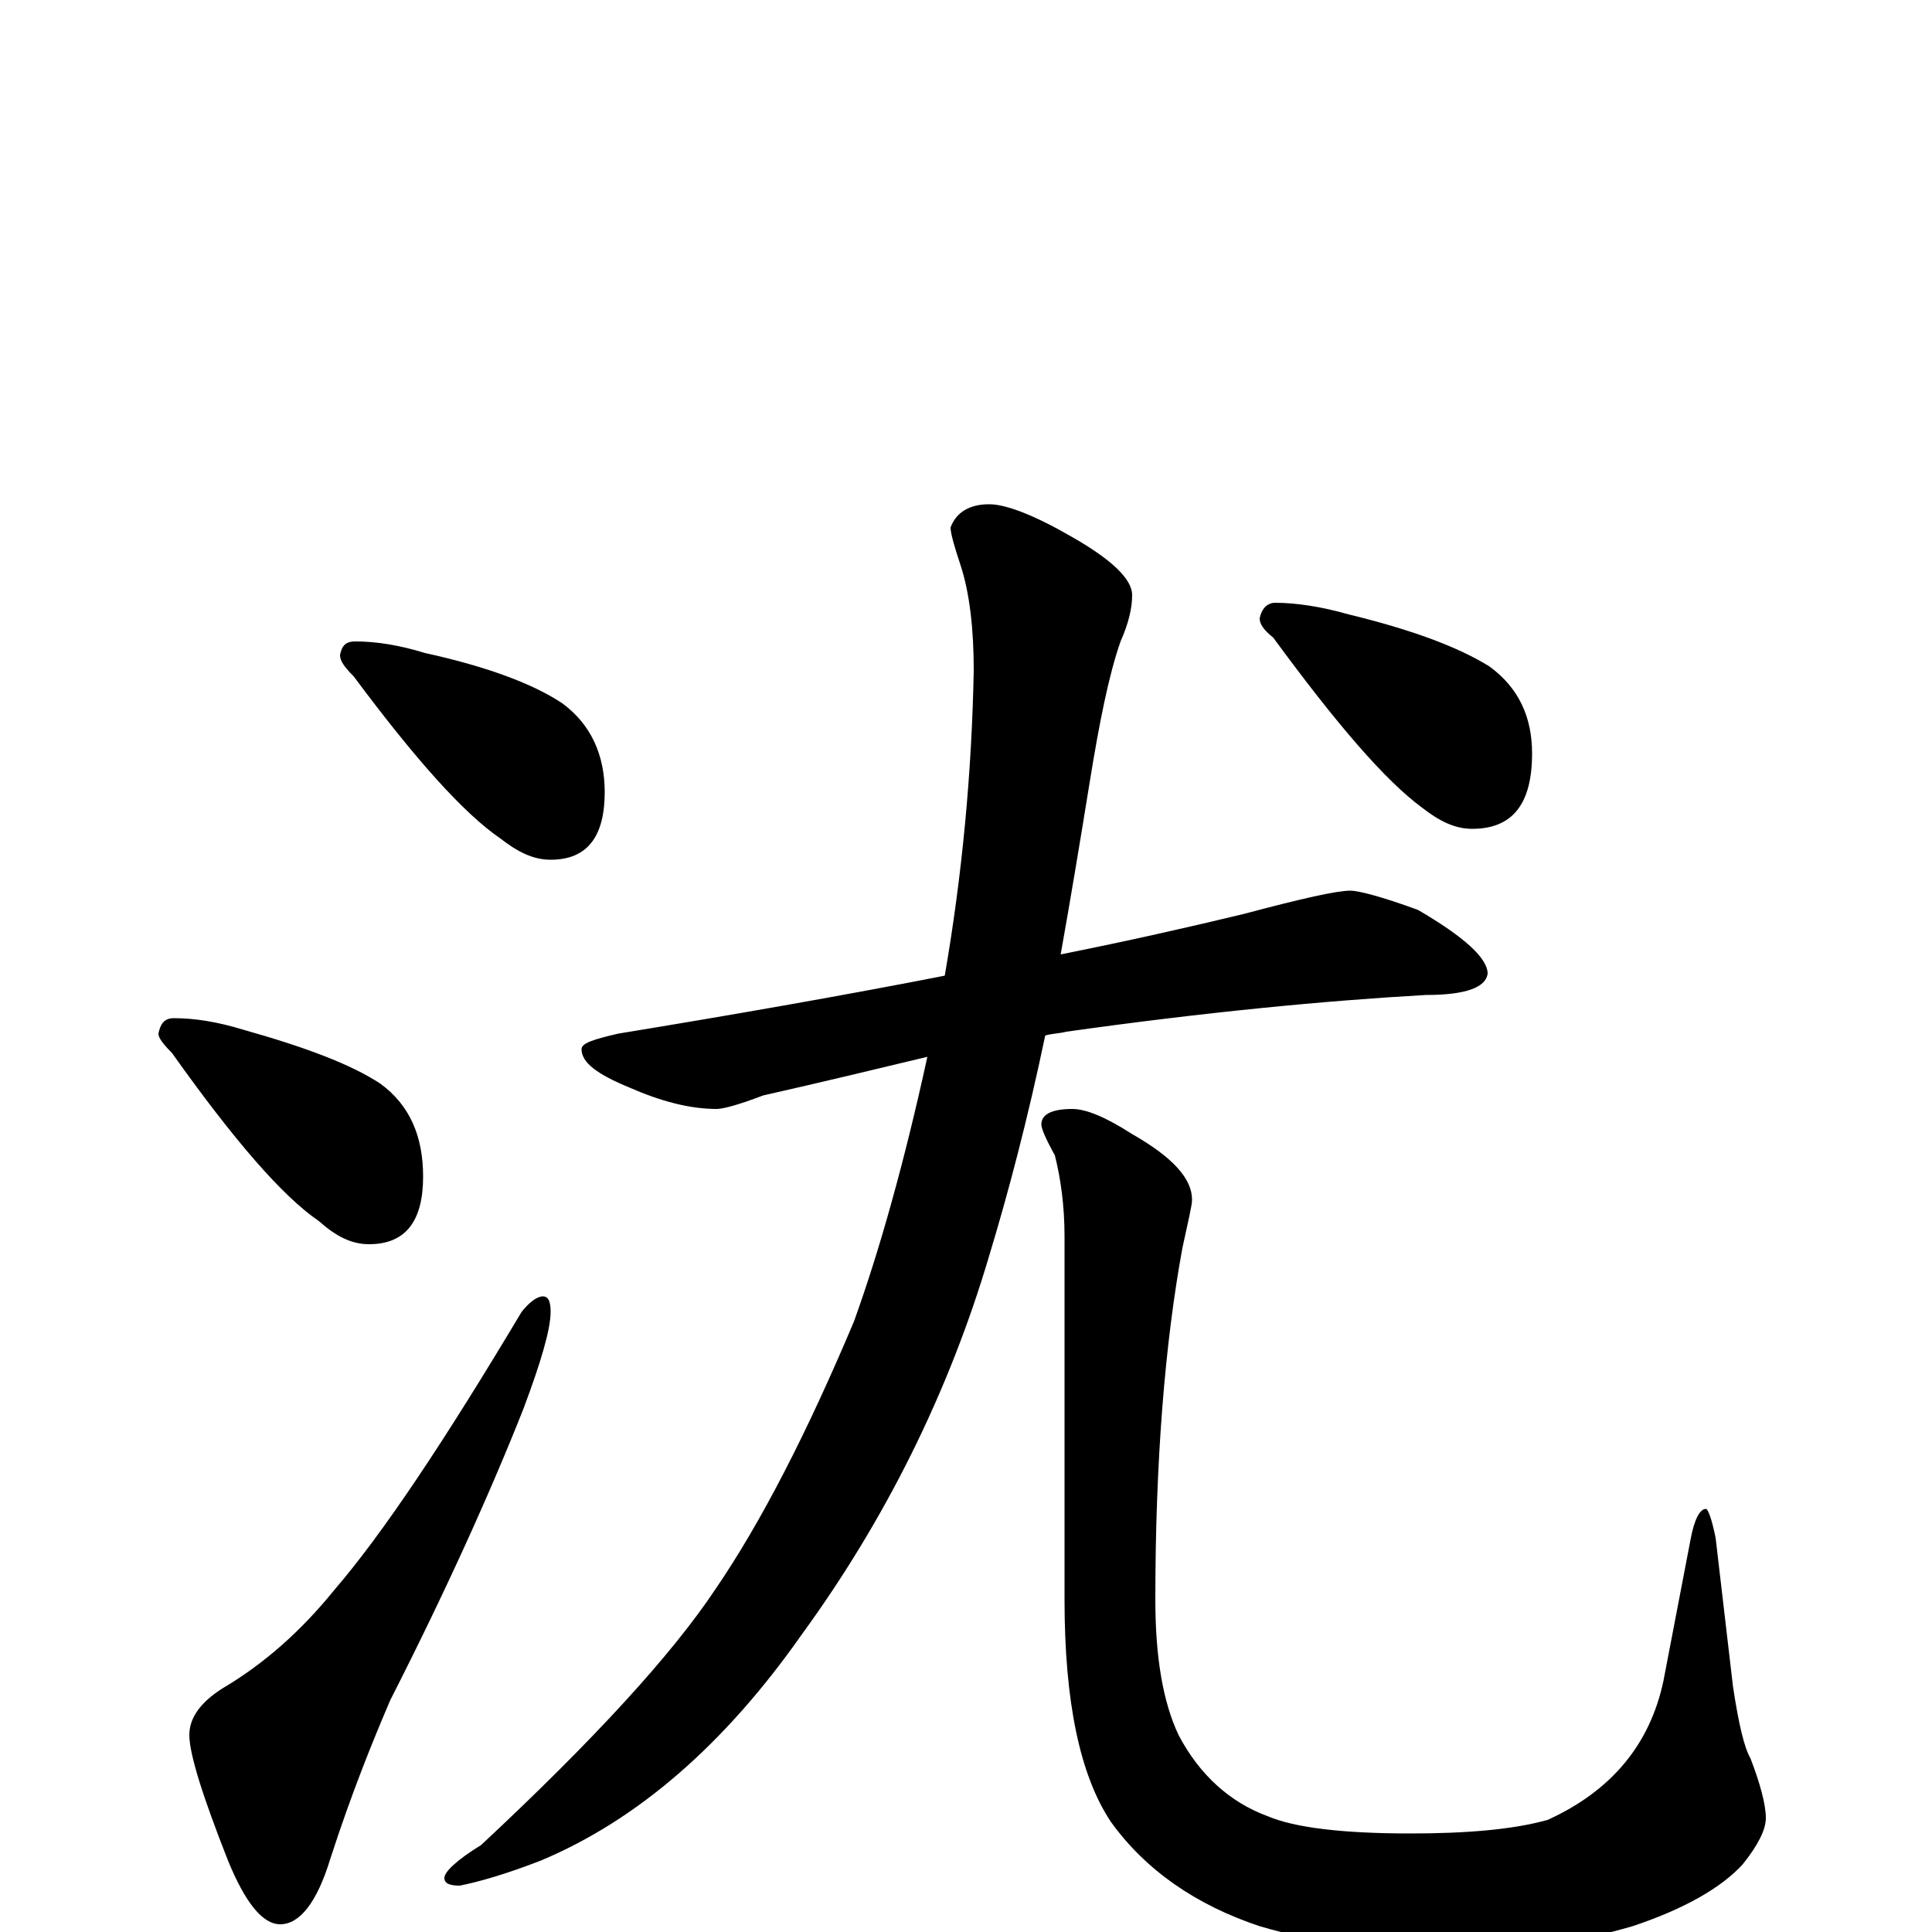<?xml version="1.0" encoding="utf-8" ?>
<!DOCTYPE svg PUBLIC "-//W3C//DTD SVG 1.1//EN" "http://www.w3.org/Graphics/SVG/1.1/DTD/svg11.dtd">
<svg version="1.1" id="Layer_1" xmlns="http://www.w3.org/2000/svg" xmlns:xlink="http://www.w3.org/1999/xlink" x="0px" y="145px" width="1000px" height="1000px" viewBox="0 0 1000 1000" enable-background="new 0 0 1000 1000" xml:space="preserve">
<g id="Layer_1">
<path id="glyph" transform="matrix(1 0 0 -1 0 1000)" d="M184,668C195,668 207,666 220,662C252,655 276,646 291,636C306,625 313,609 313,590C313,567 304,555 285,555C276,555 268,559 259,566C240,579 215,607 183,650C178,655 176,658 176,661C177,666 179,668 184,668M90,473C101,473 113,471 126,467C158,458 182,449 197,439C212,428 219,412 219,391C219,368 210,356 191,356C182,356 174,360 165,368C146,381 121,410 89,455C84,460 82,463 82,465C83,470 85,473 90,473M281,329C284,329 285,326 285,321C285,312 280,295 271,271C254,228 231,177 202,120C193,99 182,72 171,38C164,15 155,4 145,4C136,4 127,15 118,37C105,70 98,92 98,102C98,111 104,119 115,126C137,139 156,156 173,177C198,206 230,254 270,321C274,326 278,329 281,329M699,539C703,539 715,536 734,529C758,515 770,504 770,496C769,489 759,485 738,485C685,482 623,476 552,466C548,465 544,465 541,464C532,421 522,383 512,350C491,279 458,213 415,154C375,97 330,58 280,37C262,30 248,26 238,24C233,24 230,25 230,28C230,31 236,37 249,45C308,100 348,144 370,177C394,212 418,259 442,316C455,352 468,398 480,453C455,447 426,440 395,433C382,428 374,426 371,426C357,426 342,430 326,437C309,444 301,450 301,457C301,460 307,462 320,465C381,475 438,485 489,495C498,547 503,600 504,653C504,674 502,693 497,708C494,717 492,724 492,727C495,735 502,739 512,739C521,739 536,733 555,722C576,710 586,700 586,692C586,685 584,677 580,668C574,651 569,626 564,595C559,564 554,534 549,506C584,513 615,520 644,527C674,535 692,539 699,539M555,426C562,426 572,422 586,413C607,401 617,390 617,379C617,376 615,368 612,354C603,305 598,244 598,172C598,142 602,119 610,102C621,81 637,67 656,60C670,54 695,51 730,51C759,51 783,53 801,58C834,73 854,97 861,130l14,73C877,214 880,219 883,219C884,219 886,214 888,204l9,-77C900,107 903,95 906,90C911,77 914,66 914,59C914,53 910,45 902,35C891,23 872,12 845,3C814,-6 781,-11 745,-11C714,-11 683,-6 652,3C619,14 593,32 575,57C559,81 551,119 551,172l0,188C551,376 549,390 546,402C541,411 539,416 539,418C539,423 544,426 555,426M660,688C671,688 684,686 698,682C731,674 755,665 771,655C786,644 793,629 793,610C793,584 783,571 762,571C753,571 745,575 736,582C717,596 692,625 659,670C654,674 652,677 652,680C653,685 656,688 660,688z"/>
</g>
</svg>
